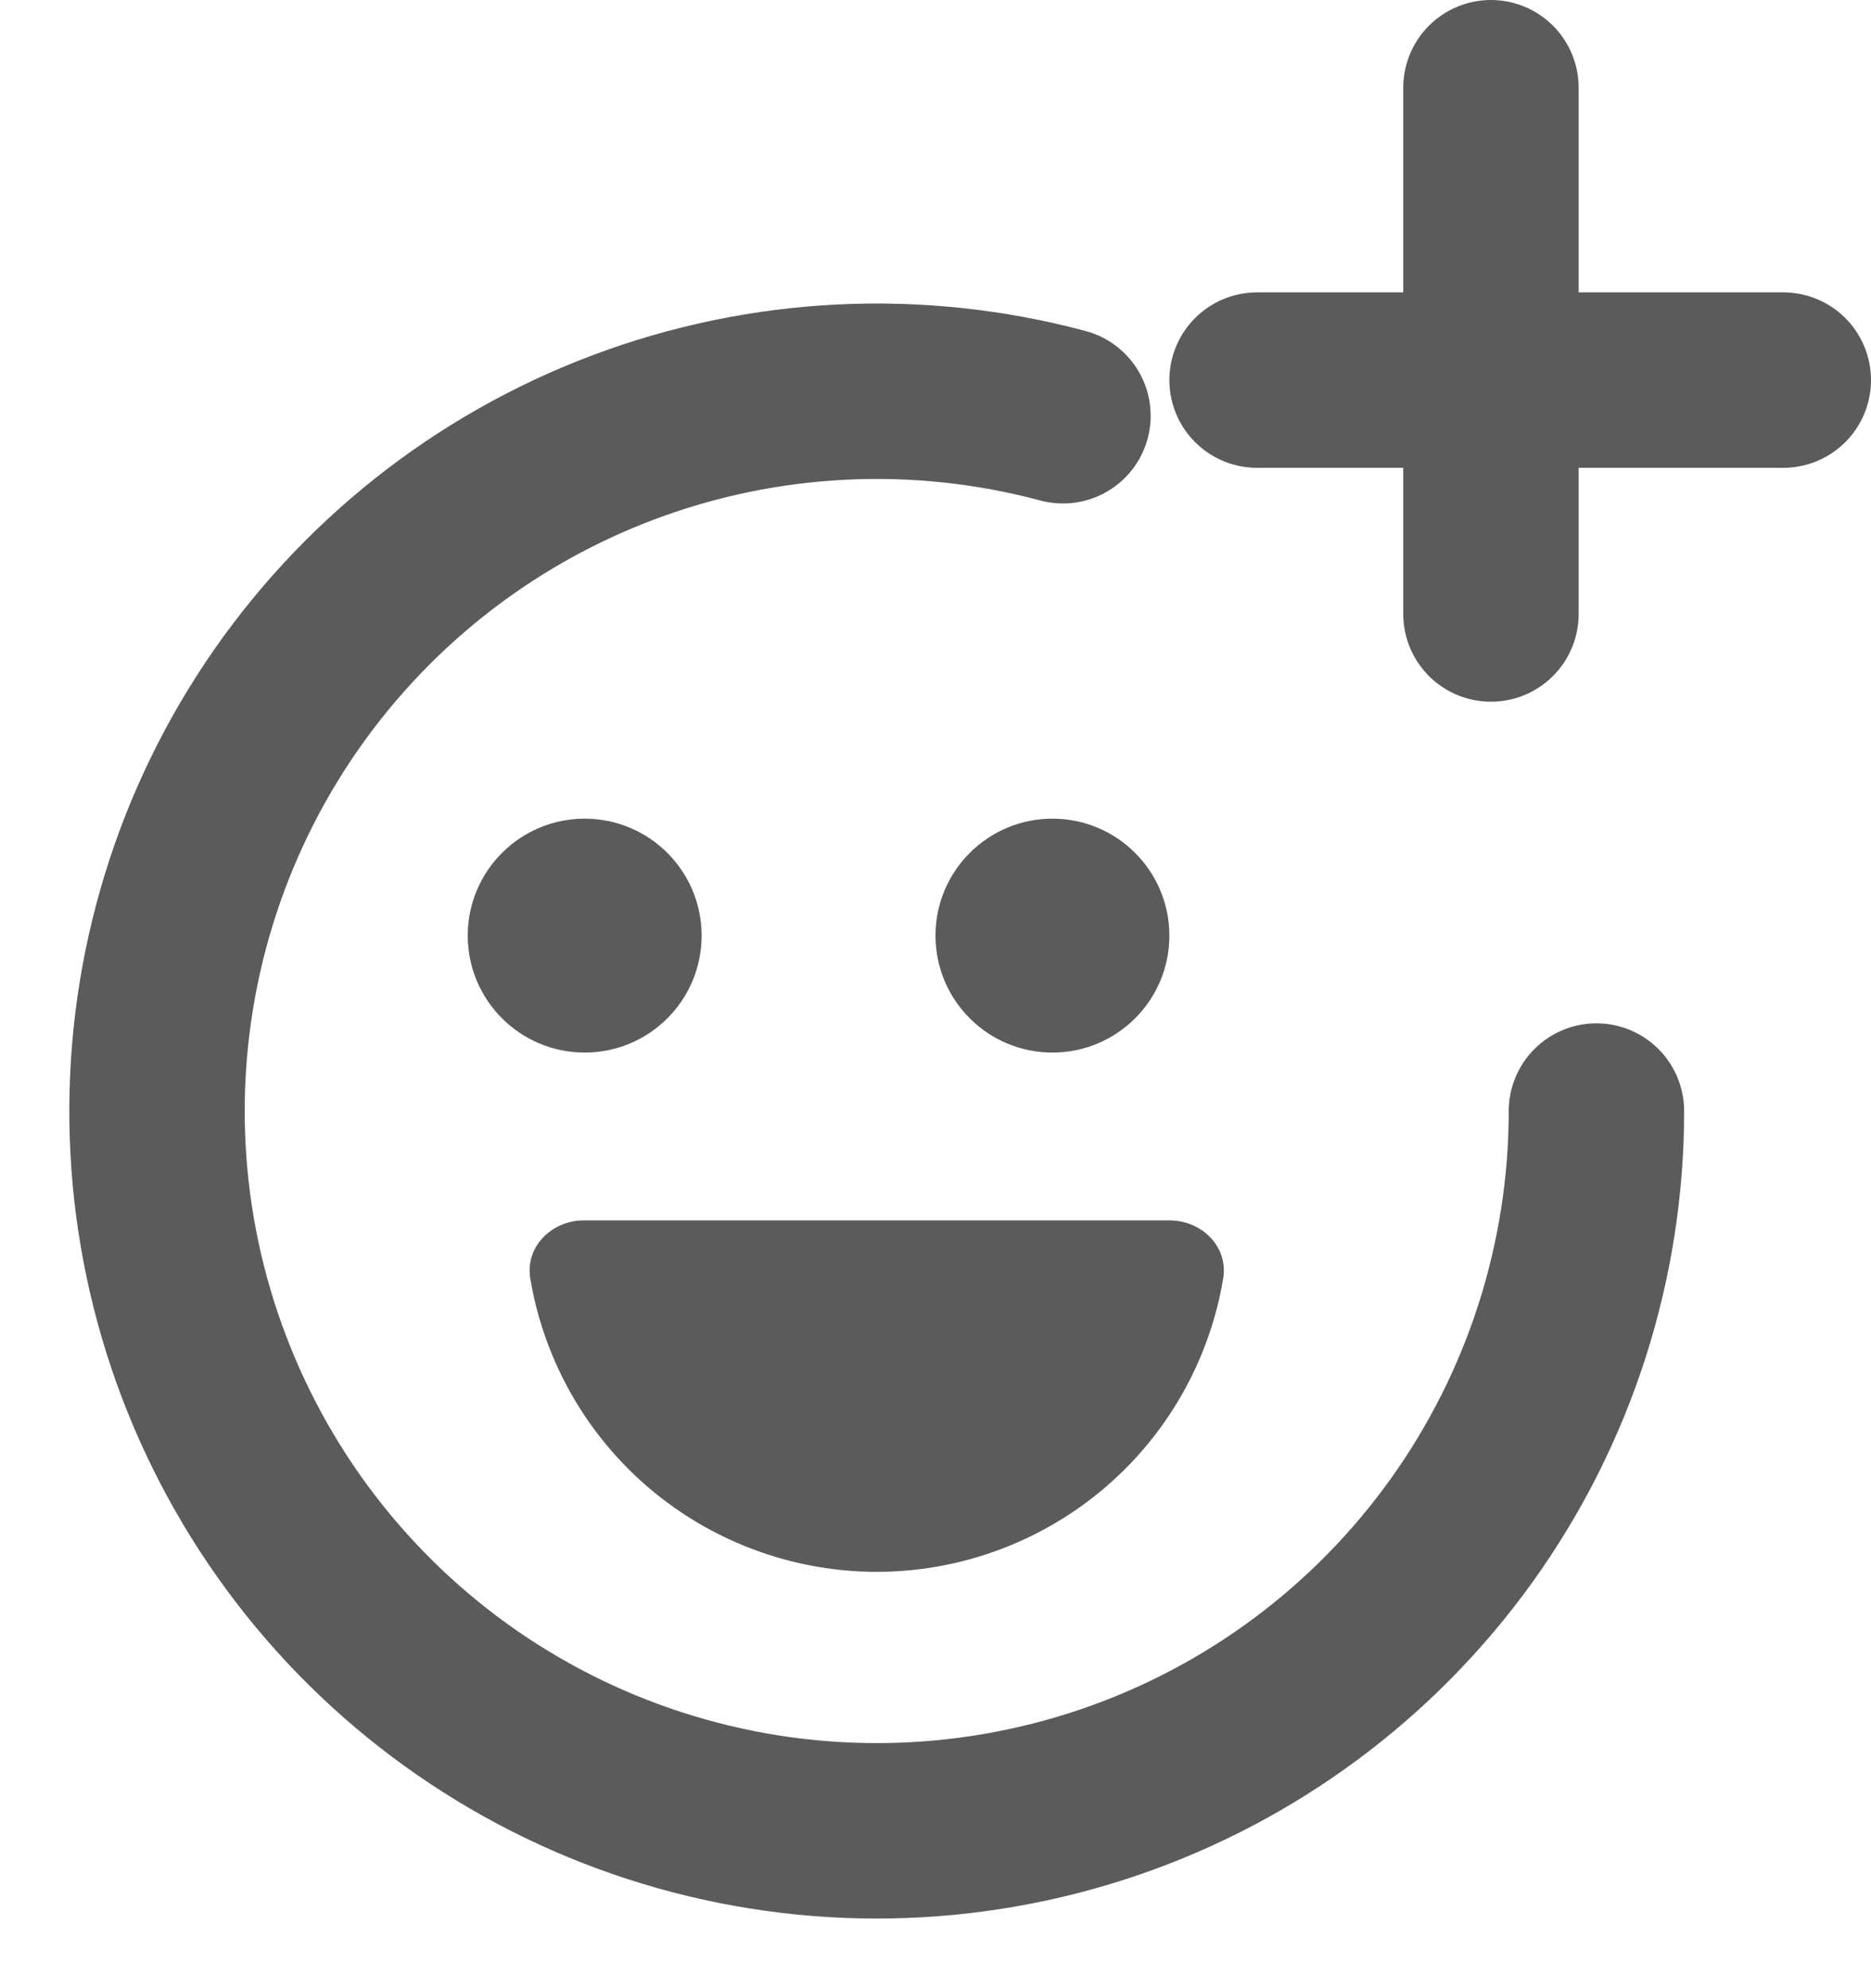 <svg width="16" height="17" viewBox="0 0 16 17" fill="none" xmlns="http://www.w3.org/2000/svg">
<path d="M13.652 9.5C13.652 10.786 13.249 12.04 12.5 13.085C11.751 14.13 10.694 14.915 9.476 15.328C8.258 15.741 6.942 15.763 5.711 15.389C4.48 15.016 3.398 14.267 2.615 13.247C1.832 12.226 1.388 10.987 1.346 9.701C1.304 8.416 1.666 7.15 2.38 6.081C3.095 5.012 4.126 4.193 5.33 3.74C6.533 3.287 7.848 3.222 9.09 3.555" stroke="#5B5B5B" stroke-width="1.5" stroke-linecap="round"/>
<circle cx="5" cy="8" r="1" fill="#5B5B5B"/>
<circle cx="9" cy="8" r="1" fill="#5B5B5B"/>
<path d="M10.002 10.435C10.278 10.435 10.506 10.661 10.46 10.933C10.423 11.156 10.36 11.375 10.273 11.585C10.122 11.95 9.901 12.281 9.622 12.56C9.343 12.839 9.012 13.06 8.647 13.211C8.283 13.362 7.892 13.44 7.498 13.44C7.103 13.44 6.712 13.362 6.348 13.211C5.983 13.06 5.652 12.839 5.373 12.56C5.094 12.281 4.873 11.95 4.722 11.585C4.635 11.375 4.572 11.156 4.535 10.933C4.489 10.661 4.717 10.435 4.993 10.435L7.498 10.435H10.002Z" fill="#5B5B5B"/>
<line x1="10.75" y1="3.25" x2="15.25" y2="3.25" stroke="#5B5B5B" stroke-width="1.5" stroke-linecap="round"/>
<line x1="12.75" y1="0.75" x2="12.75" y2="5.25" stroke="#5B5B5B" stroke-width="1.5" stroke-linecap="round"/>
</svg>
